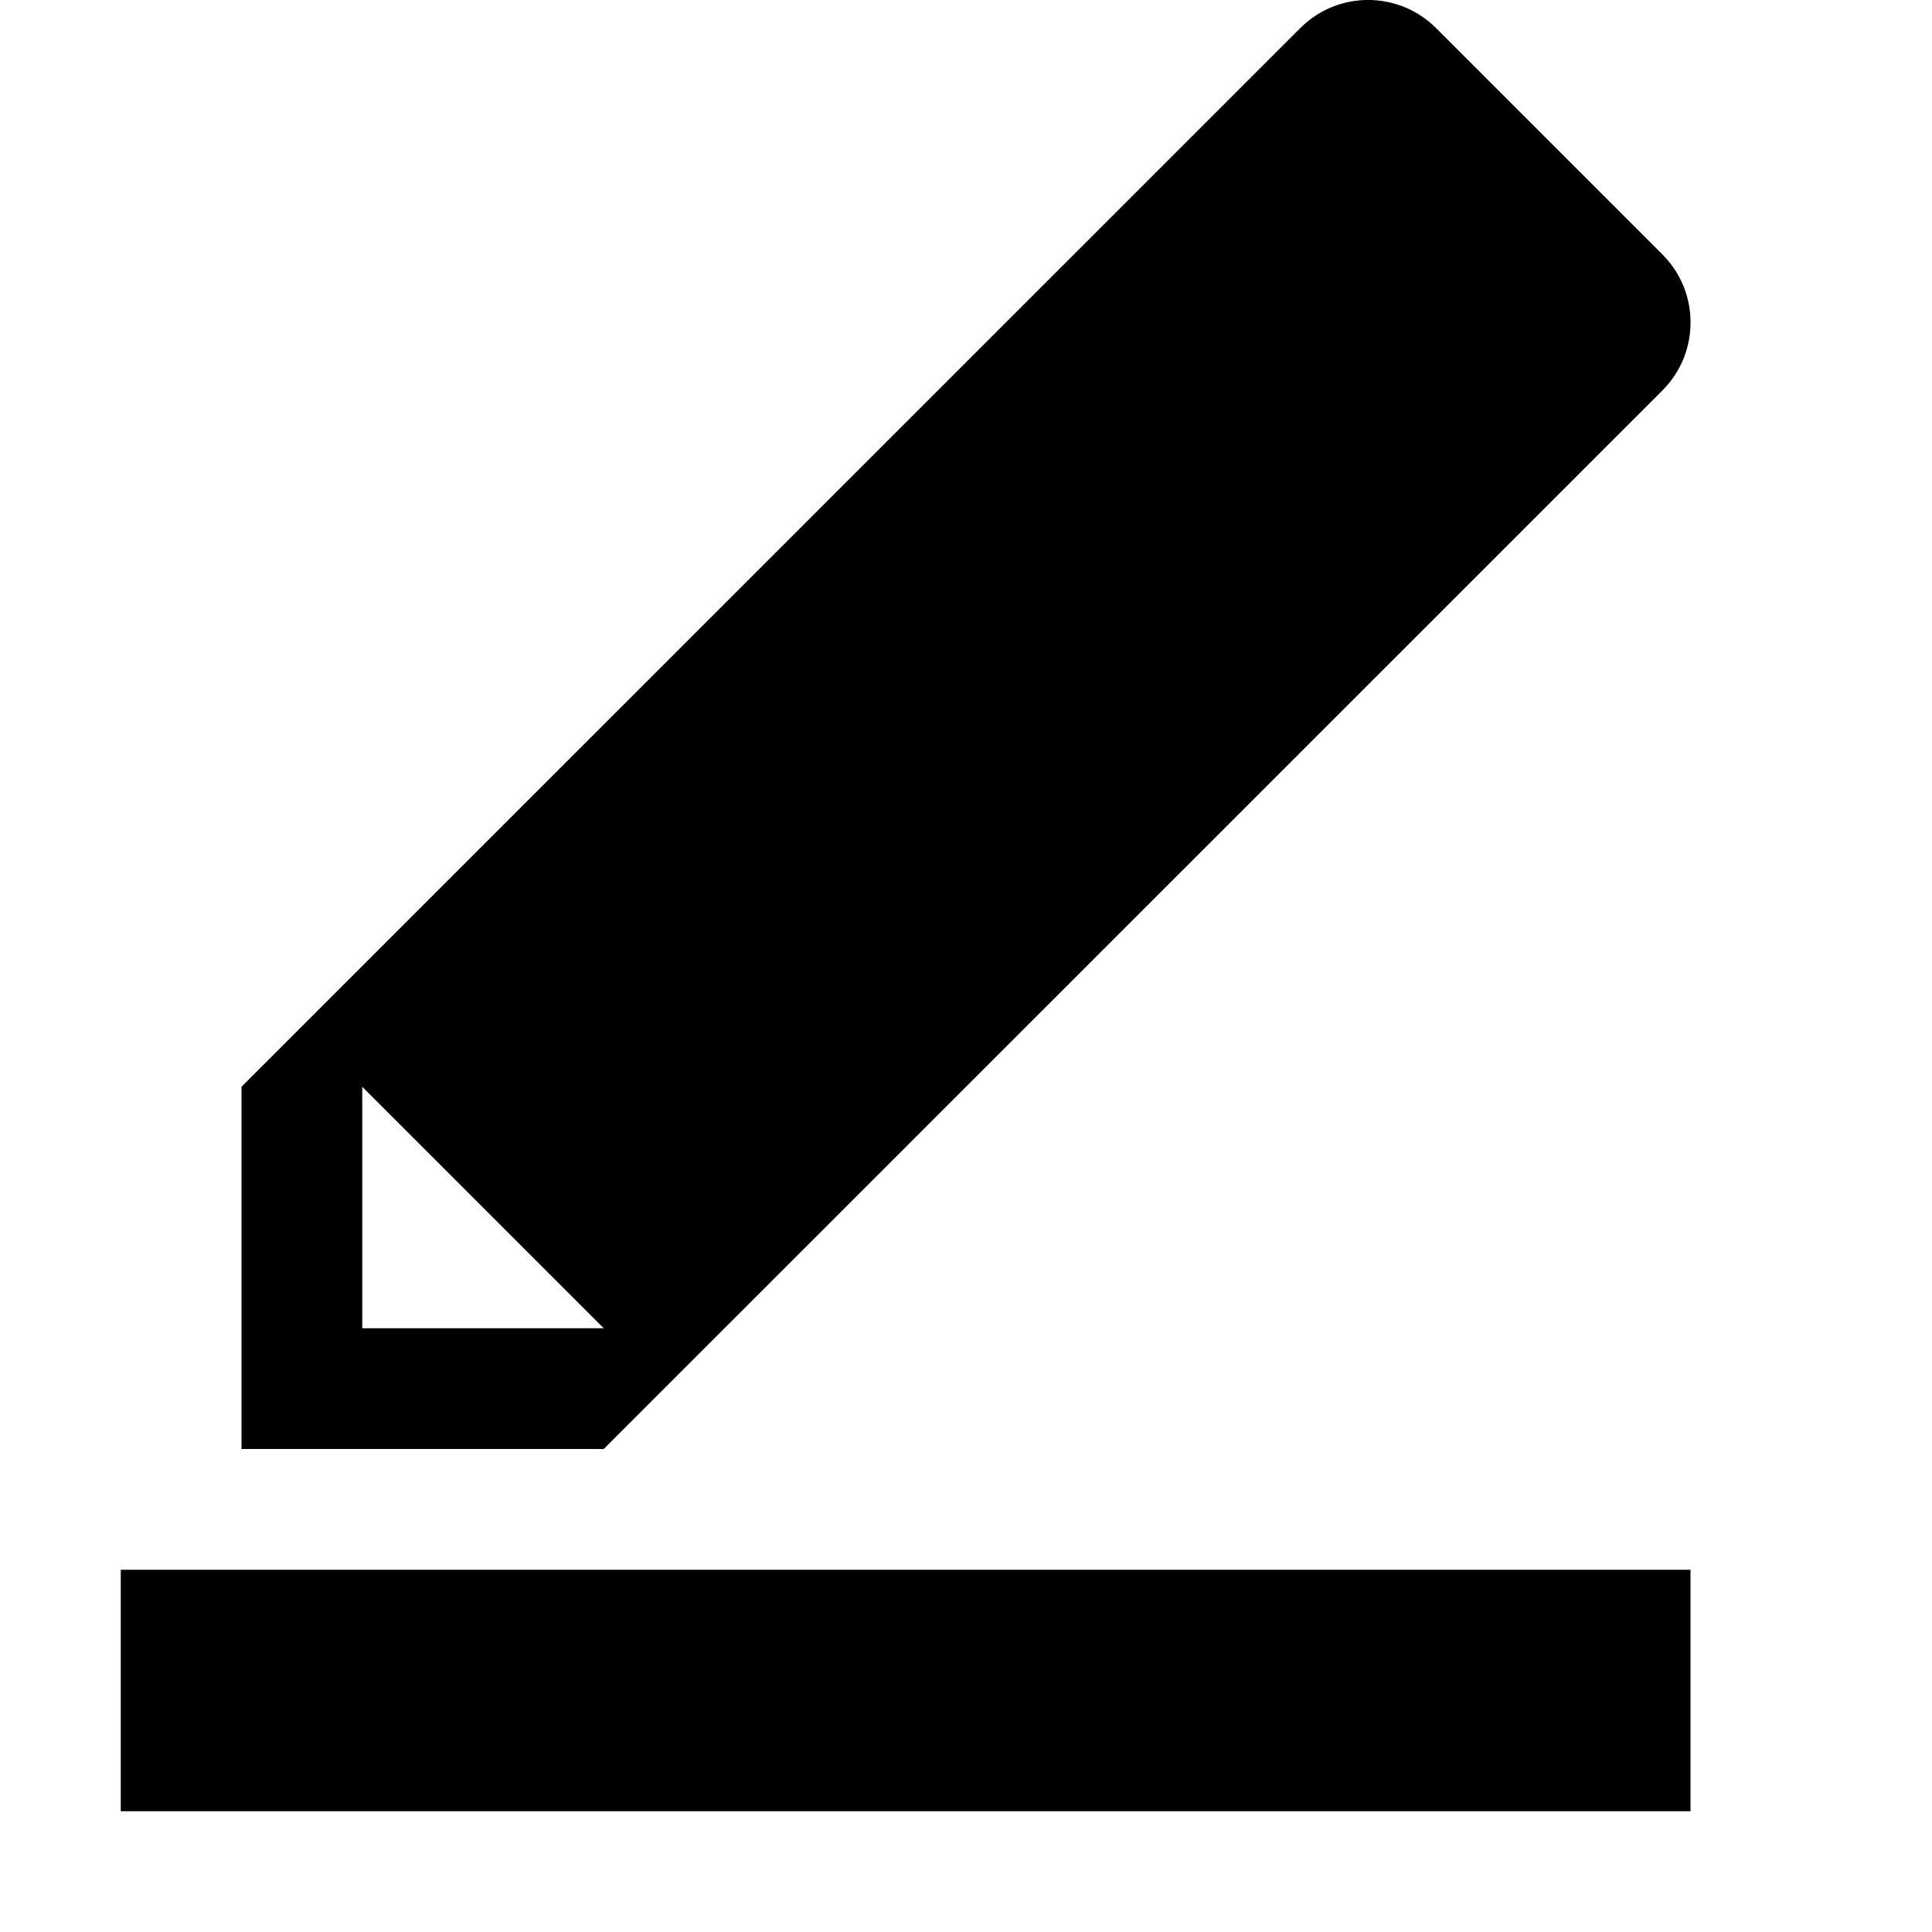 <svg xmlns="http://www.w3.org/2000/svg" xlink="http://www.w3.org/1999/xlink" width="16" height="16" viewBox="0 0 16 16"><path d="M1,15 L1,13 L14,13 L14,15 L1,15 Z M13.768,3.233 L5,12 L2,12 L2,9 L10.768,0.233 C11.078,-0.078 11.582,-0.078 11.893,0.233 L13.768,2.108 C14.078,2.418 14.078,2.922 13.768,3.233 Z M3,9 L3,11 L5,11 L3,9 Z"/></svg>
